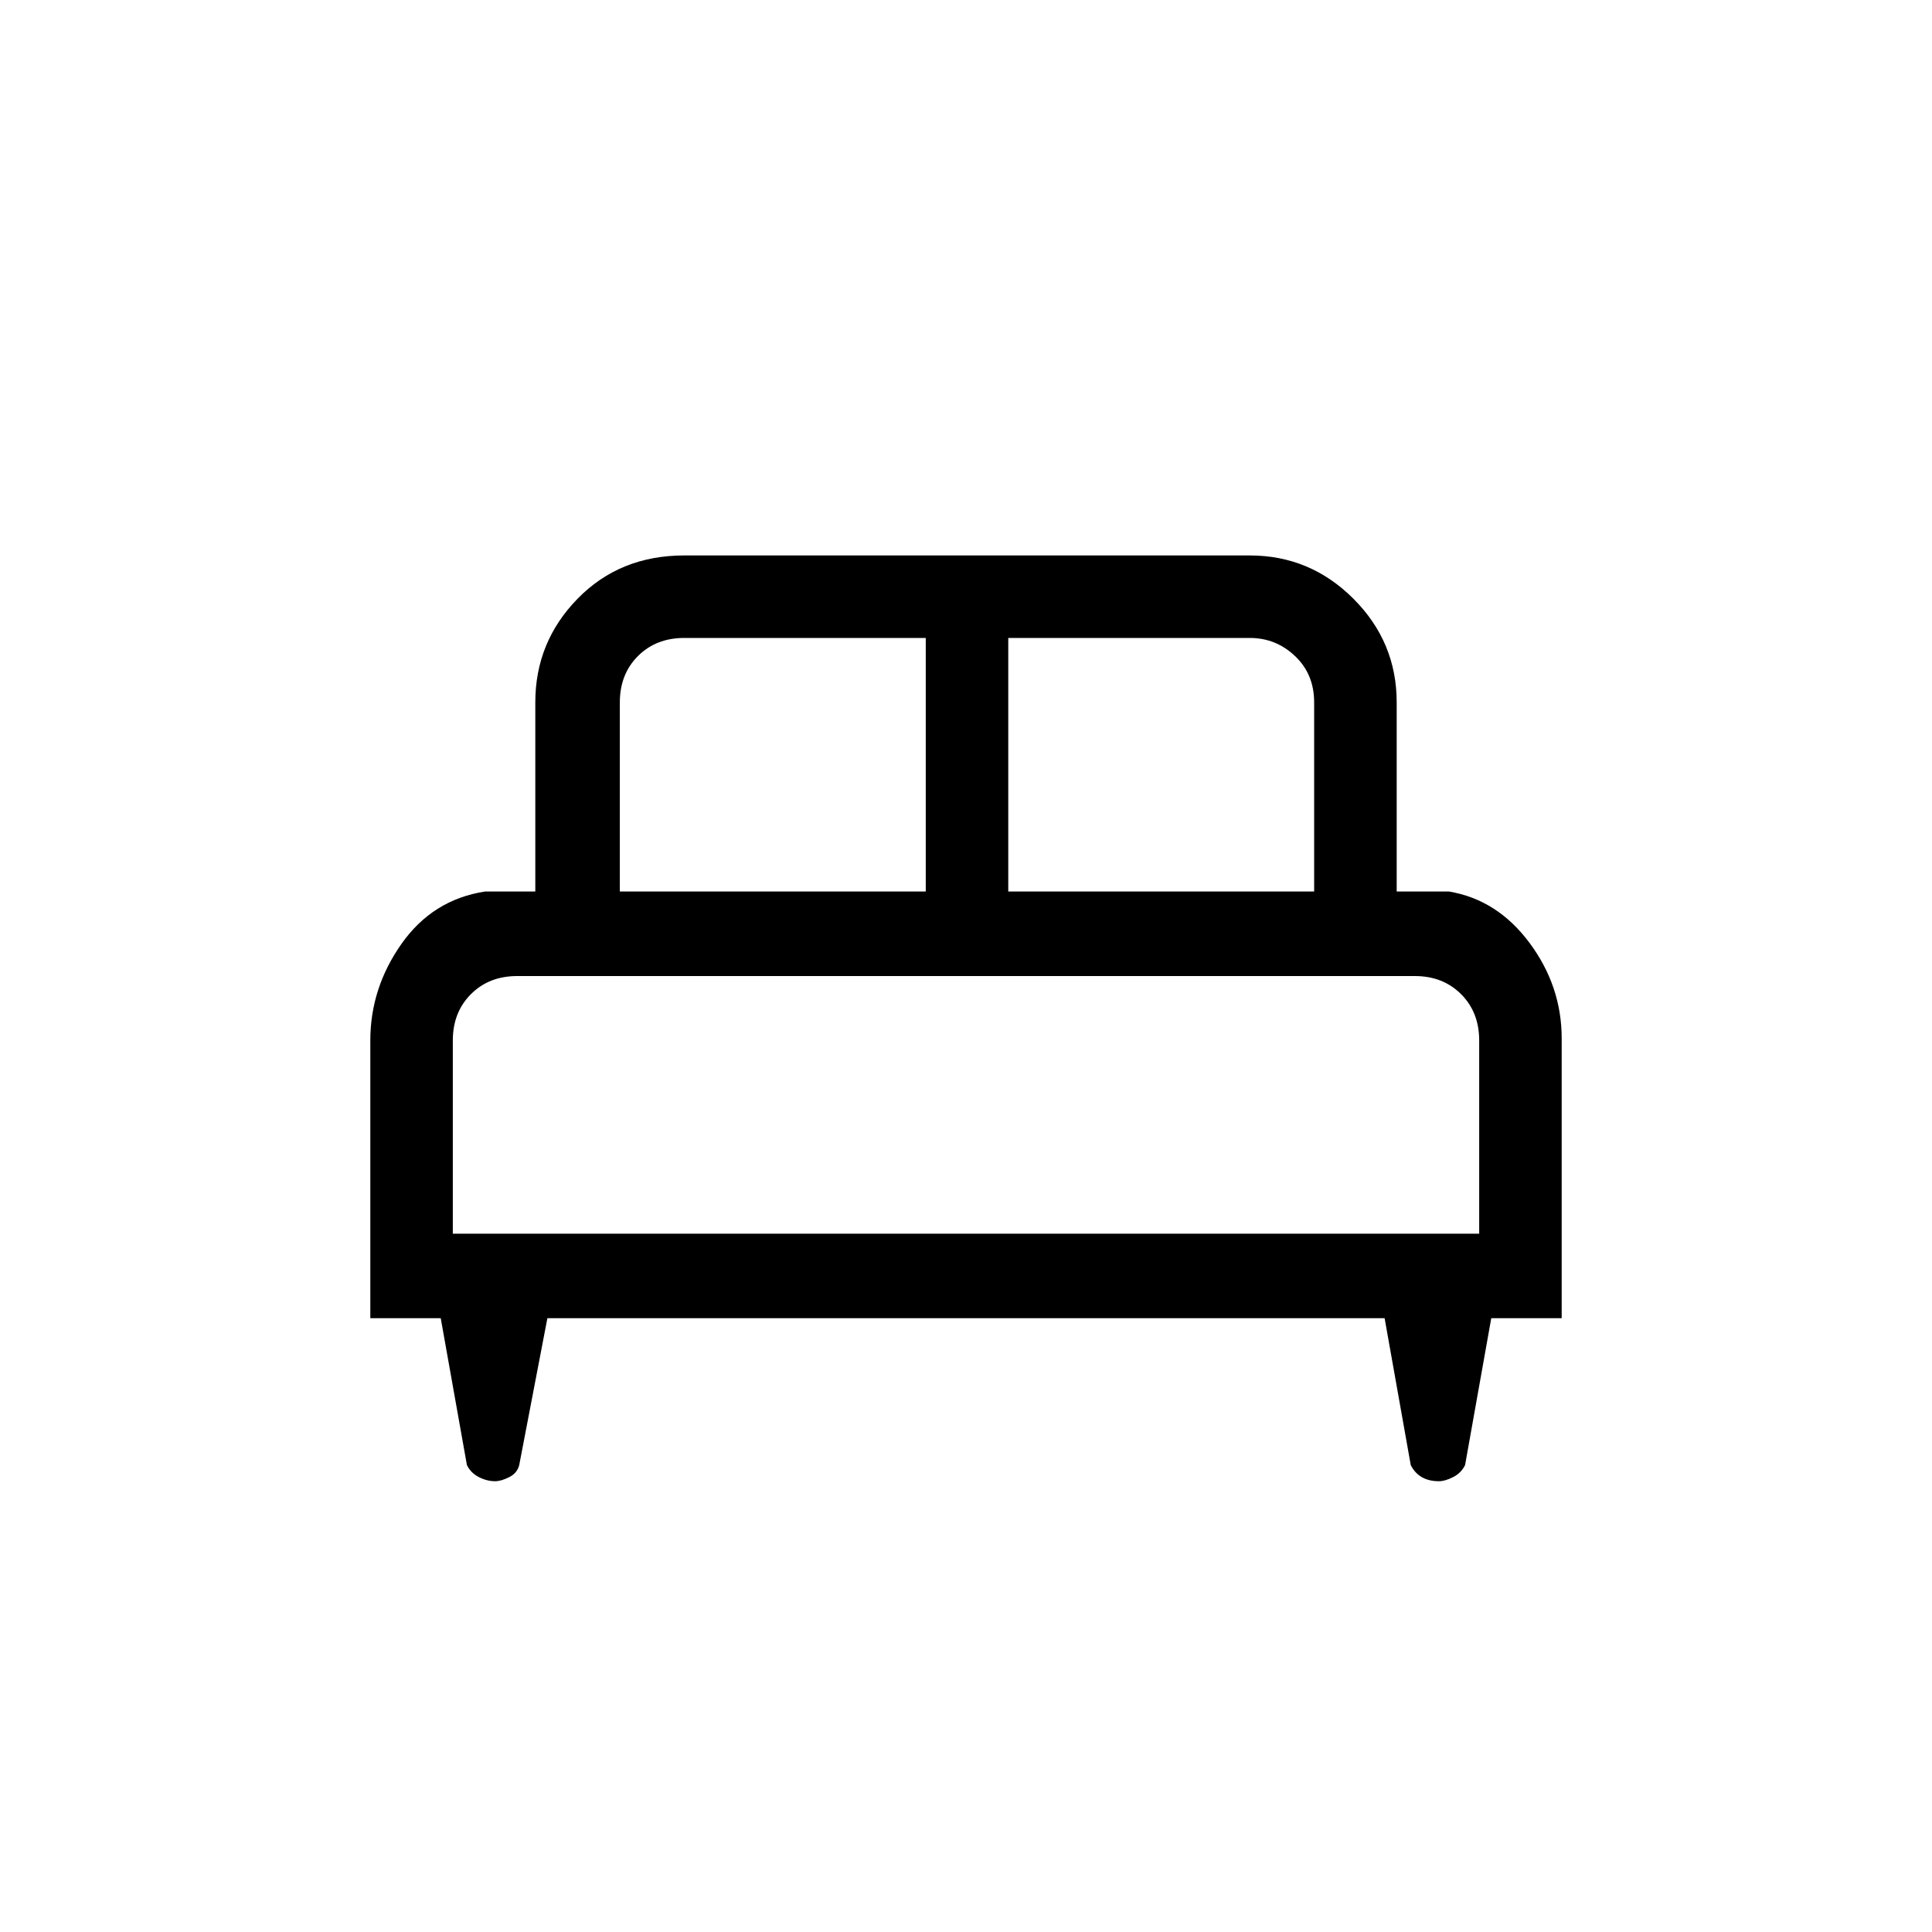 <svg xmlns="http://www.w3.org/2000/svg" height="40" width="40"><path d="M7.667 27.292v-5.75q0-1.084.645-2 .646-.917 1.73-1.084h1.041v-3.916q0-1.25.875-2.146.875-.896 2.209-.896h11.708q1.25 0 2.146.896.896.896.896 2.146v3.916H30q1 .167 1.667 1.063.666.896.666 1.979v5.792h-1.458l-.542 3.041q-.083.167-.25.25-.166.084-.291.084-.209 0-.354-.084-.146-.083-.23-.25l-.541-3.041H11.333l-.583 3.041q-.042.167-.208.25-.167.084-.292.084-.167 0-.333-.084-.167-.083-.25-.25l-.542-3.041Zm13.208-8.834h6.333v-3.916q0-.584-.396-.959-.395-.375-.937-.375h-5Zm-8.042 0h6.334v-5.25h-5q-.584 0-.959.375t-.375.959Zm-3.458 7.084h21.25v-4q0-.584-.375-.959t-.958-.375H10.708q-.583 0-.958.375t-.375.959Zm21.25 0H9.375 30.625Z"/></svg>
